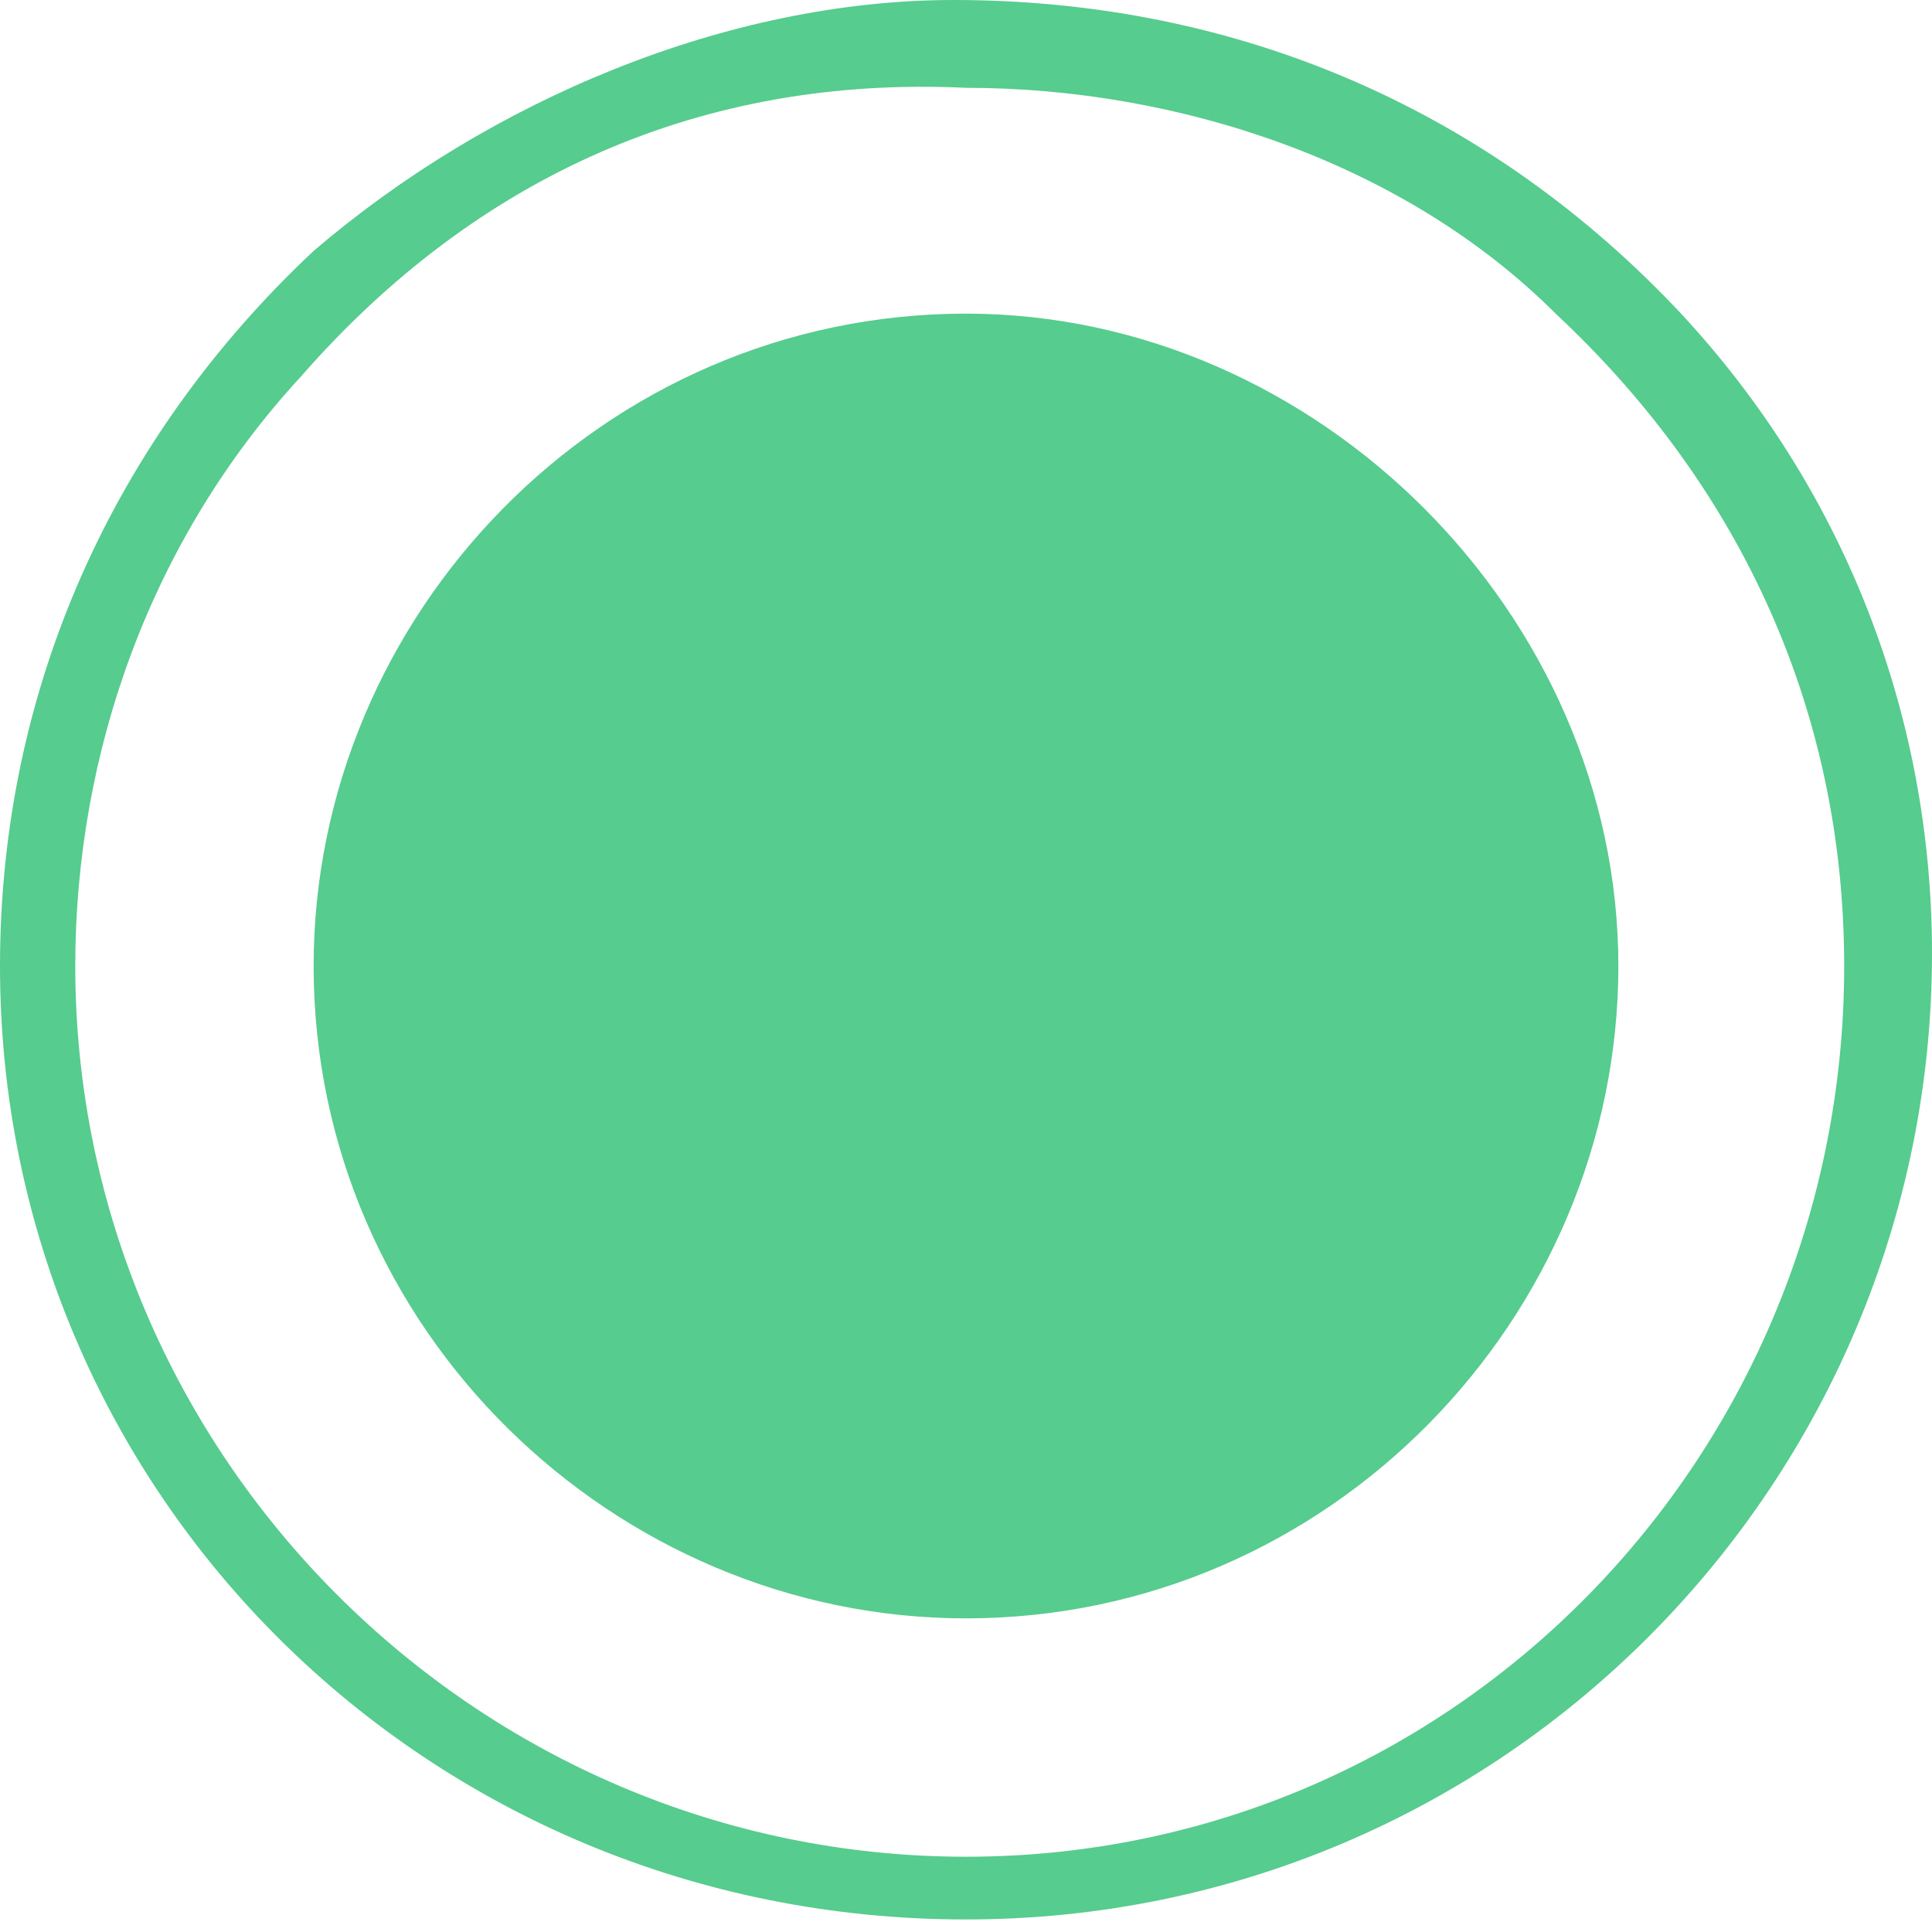 <svg xmlns="http://www.w3.org/2000/svg" viewBox="0 0 15.4 15.4"><style>.st0{fill:#56cc8e}</style><path class="st0" d="M13.4 2.5c1.3 1.4 2 3.2 2 5.1 0 4.2-3.4 7.7-7.7 7.7S0 11.9 0 7.7C0 5.5.9 3.5 2.5 2 3.9.8 5.8 0 7.6 0c2.3 0 4.3.9 5.8 2.5zM2.4 3C1.2 4.3.6 6 .6 7.7c0 3.9 3.2 7.1 7.1 7.1 3.9 0 7-3.2 7-7.1 0-2-.8-3.8-2.3-5.2C11.2 1.3 9.4.7 7.7.7 5.6.6 3.8 1.4 2.4 3zm10.5 4.7c0 2.8-2.3 5.2-5.2 5.2-2.8 0-5.2-2.3-5.2-5.2 0-2.8 2.3-5.2 5.2-5.2 2.8 0 5.2 2.4 5.2 5.2z"/></svg>